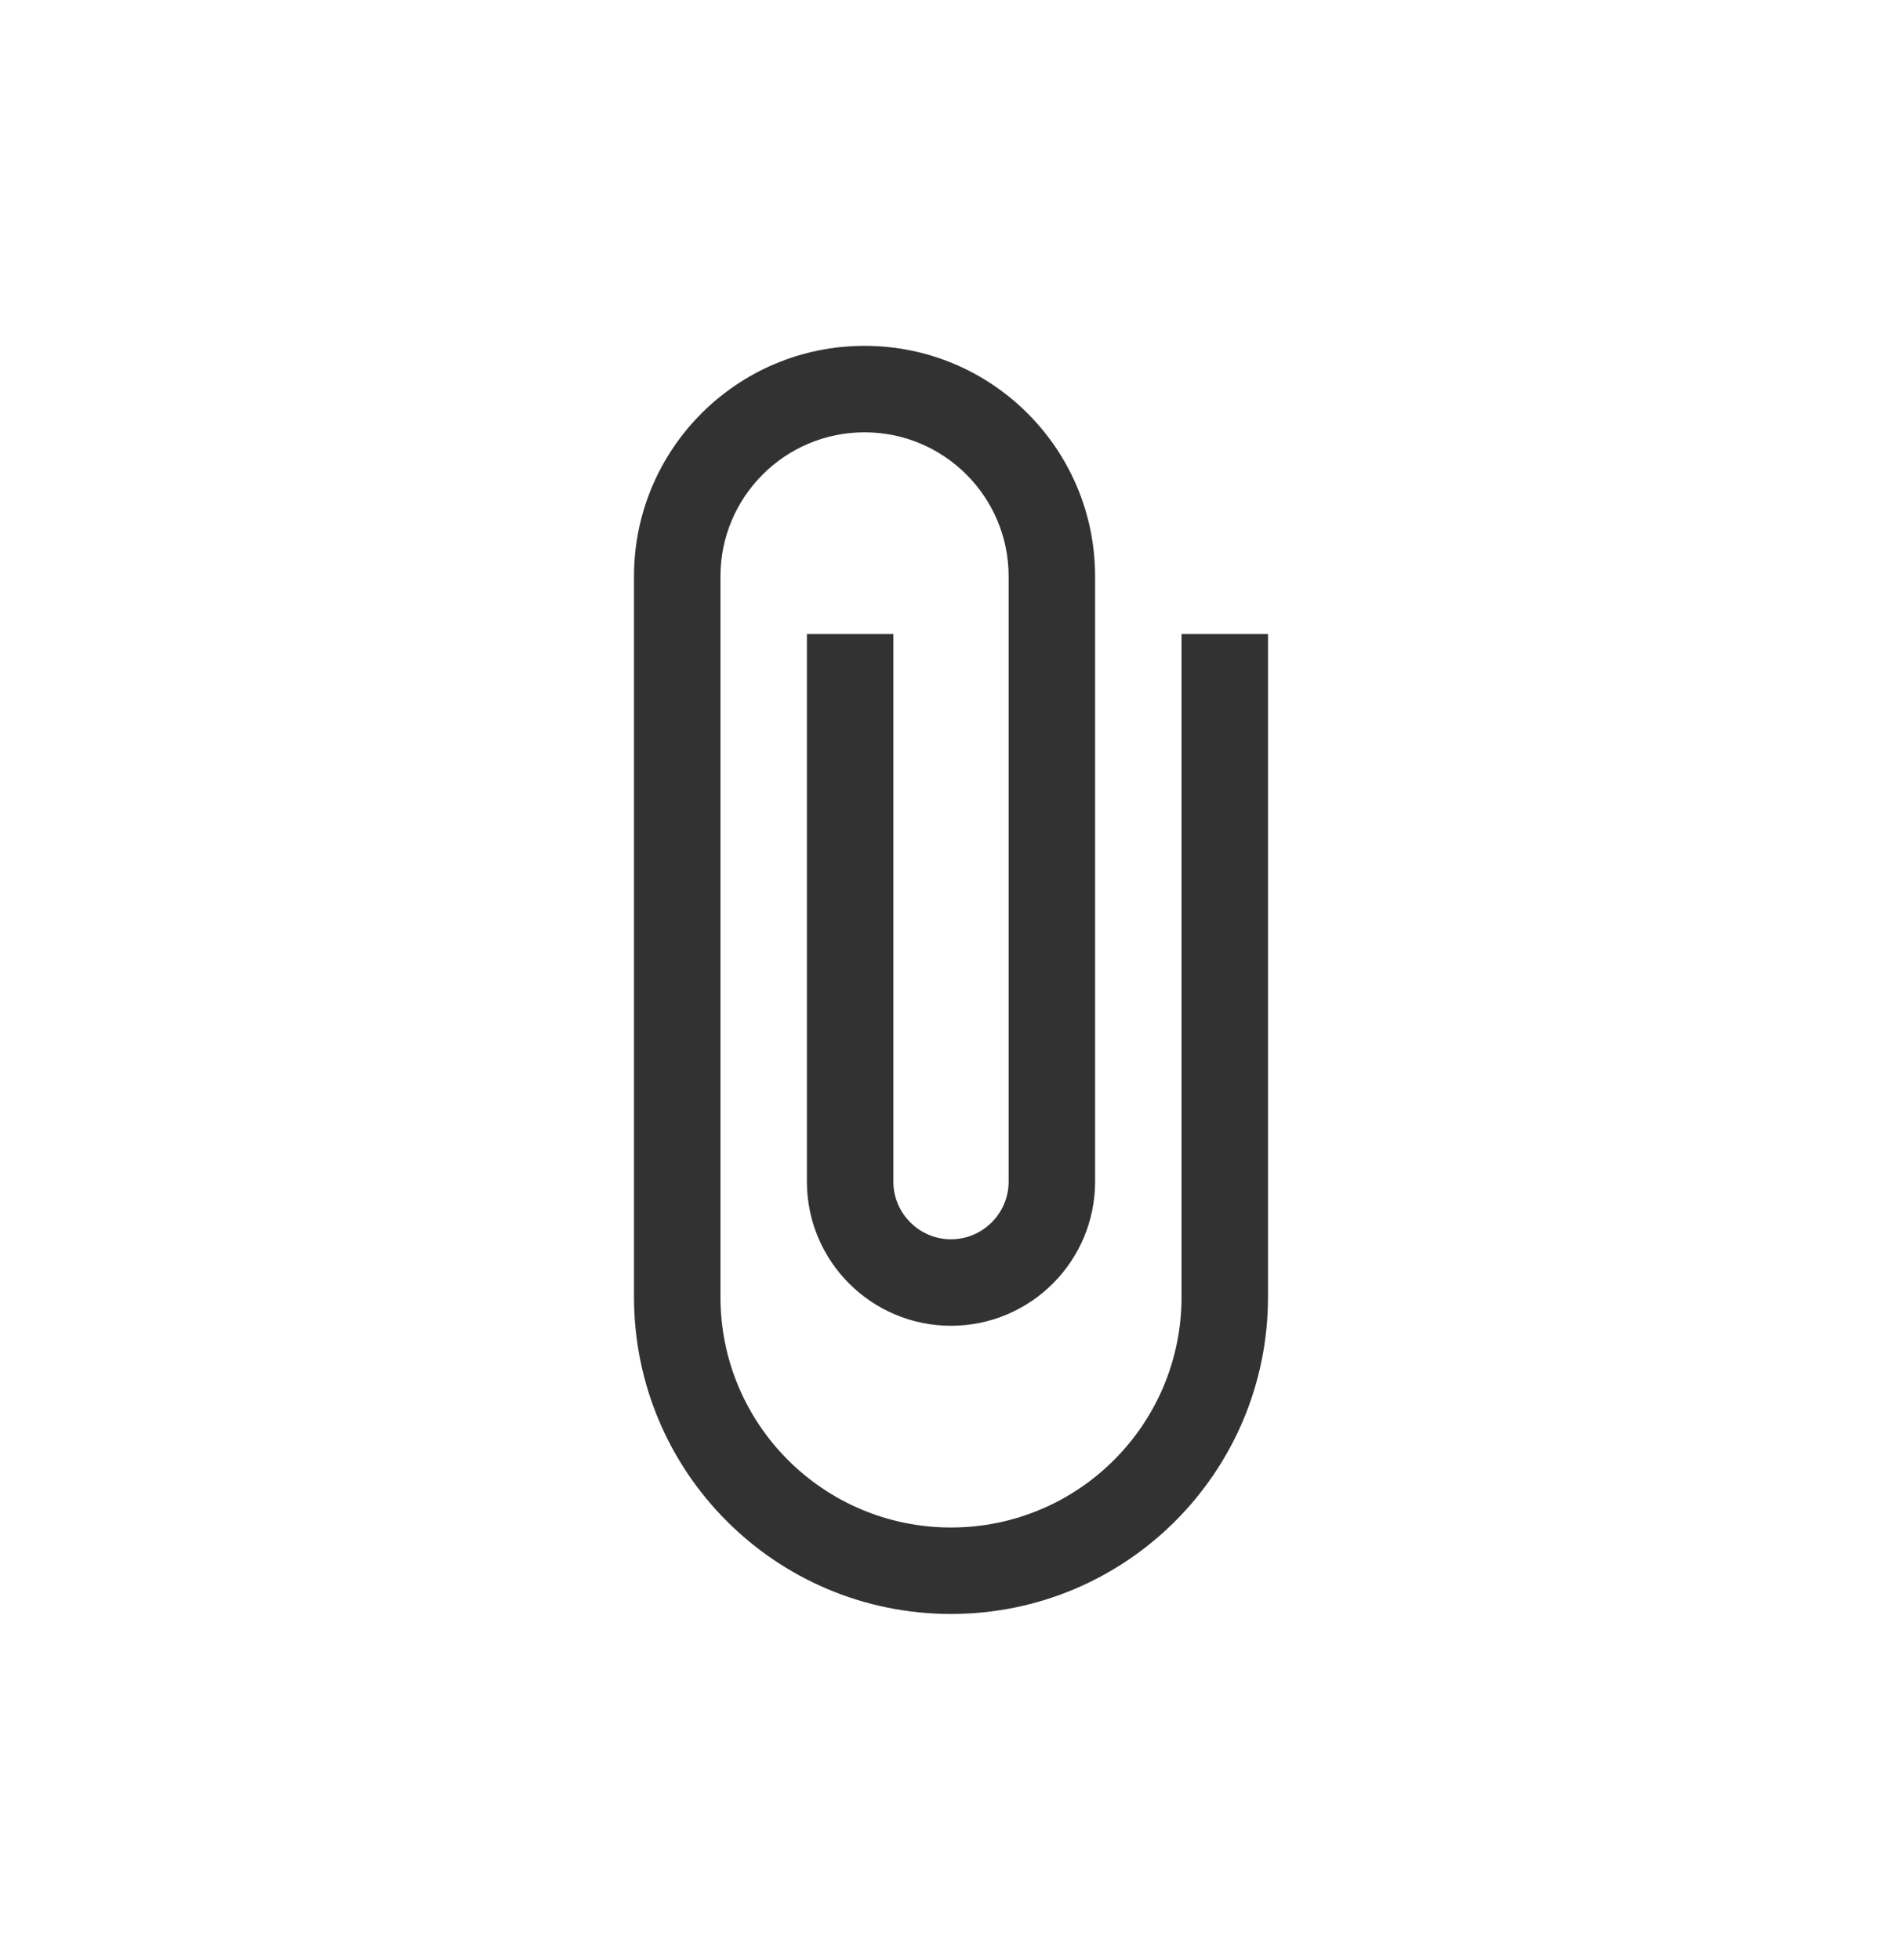 <svg width="33" height="34" viewBox="0 0 33 34" fill="none" xmlns="http://www.w3.org/2000/svg">
<rect width="33" height="34" rx="5" fill="transparent"/>
<g clip-path="url(#clip0_749_5229)">
<path d="M20.5 11V22.5C20.5 24.71 18.71 26.5 16.5 26.5C14.29 26.5 12.5 24.71 12.5 22.5V10C12.5 8.62 13.62 7.5 15 7.5C16.38 7.5 17.5 8.62 17.5 10V20.5C17.5 21.05 17.05 21.5 16.5 21.5C15.95 21.5 15.5 21.05 15.5 20.5V11H14V20.5C14 21.88 15.12 23 16.5 23C17.88 23 19 21.88 19 20.5V10C19 7.79 17.21 6 15 6C12.79 6 11 7.79 11 10V22.5C11 25.54 13.46 28 16.5 28C19.54 28 22 25.54 22 22.5V11H20.5Z" fill="#323232"/>
</g>
<defs>
<clipPath id="clip0_749_5229">
<rect width="24" height="24" fill="transparent" transform="translate(4 5)"/>
</clipPath>
</defs>
</svg>
